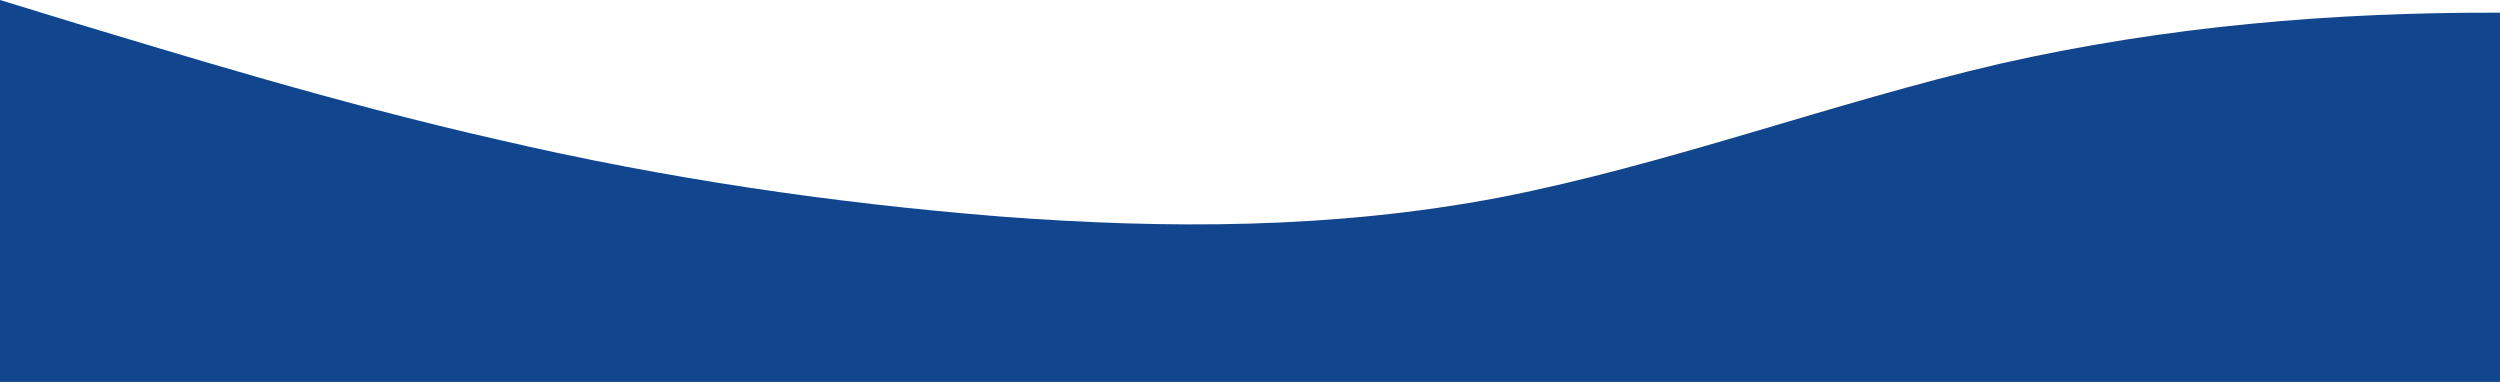 <?xml version="1.0" standalone="no"?>
<svg xmlns:xlink="http://www.w3.org/1999/xlink" id="wave" style="transform:rotate(0deg); transition: 0.3s" viewBox="0 0 1440 220" version="1.1" xmlns="http://www.w3.org/2000/svg"><defs><linearGradient id="sw-gradient-0" x1="0" x2="0" y1="1" y2="0"><stop stop-color="rgba(17, 70, 143, 1)" offset="0%"/><stop stop-color="rgba(17, 70, 143, 1)" offset="100%"/></linearGradient></defs><path style="transform:translate(0, 0px); opacity:1" fill="url(#sw-gradient-0)" d="M0,0L48,14.7C96,29,192,59,288,80.7C384,103,480,117,576,124.7C672,132,768,132,864,113.7C960,95,1056,59,1152,36.7C1248,15,1344,7,1440,7.3C1536,7,1632,15,1728,25.7C1824,37,1920,51,2016,58.7C2112,66,2208,66,2304,80.7C2400,95,2496,125,2592,128.3C2688,132,2784,110,2880,88C2976,66,3072,44,3168,44C3264,44,3360,66,3456,62.3C3552,59,3648,29,3744,18.3C3840,7,3936,15,4032,14.7C4128,15,4224,7,4320,22C4416,37,4512,73,4608,80.7C4704,88,4800,66,4896,77C4992,88,5088,132,5184,157.7C5280,183,5376,191,5472,183.3C5568,176,5664,154,5760,143C5856,132,5952,132,6048,128.3C6144,125,6240,117,6336,124.7C6432,132,6528,154,6624,146.7C6720,139,6816,103,6864,84.3L6912,66L6912,220L6864,220C6816,220,6720,220,6624,220C6528,220,6432,220,6336,220C6240,220,6144,220,6048,220C5952,220,5856,220,5760,220C5664,220,5568,220,5472,220C5376,220,5280,220,5184,220C5088,220,4992,220,4896,220C4800,220,4704,220,4608,220C4512,220,4416,220,4320,220C4224,220,4128,220,4032,220C3936,220,3840,220,3744,220C3648,220,3552,220,3456,220C3360,220,3264,220,3168,220C3072,220,2976,220,2880,220C2784,220,2688,220,2592,220C2496,220,2400,220,2304,220C2208,220,2112,220,2016,220C1920,220,1824,220,1728,220C1632,220,1536,220,1440,220C1344,220,1248,220,1152,220C1056,220,960,220,864,220C768,220,672,220,576,220C480,220,384,220,288,220C192,220,96,220,48,220L0,220Z"/></svg>